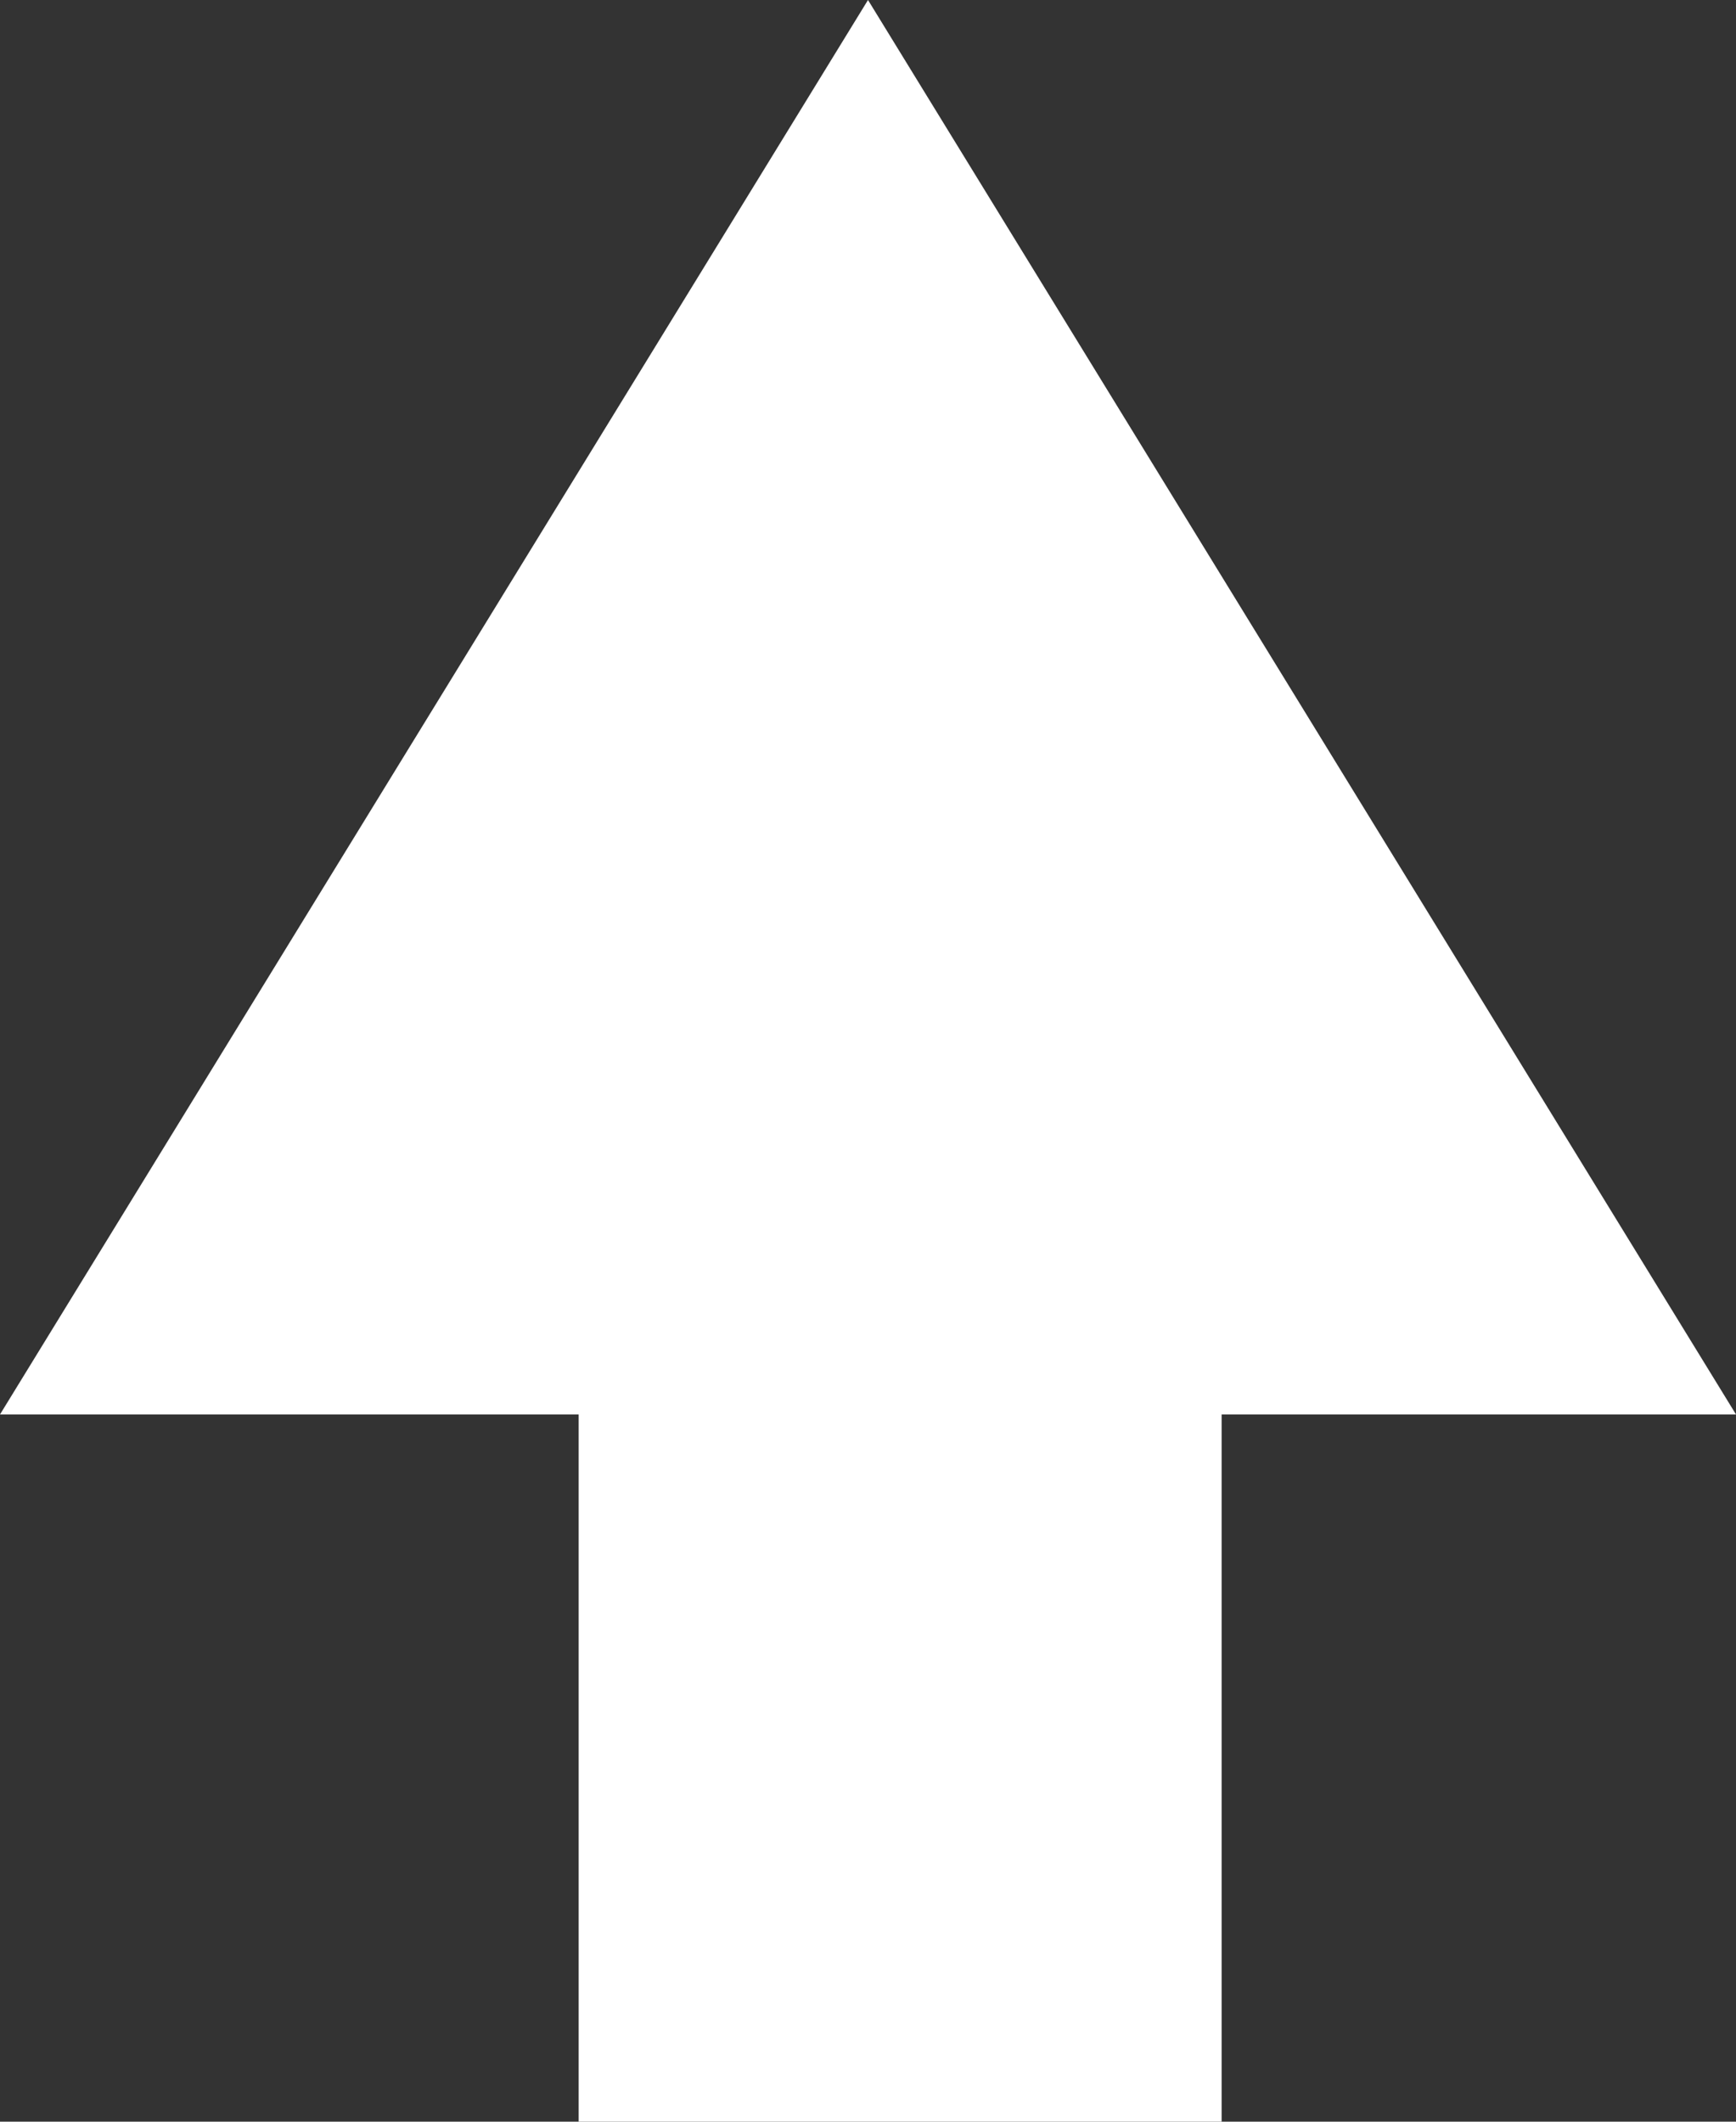 <svg xmlns="http://www.w3.org/2000/svg" width="27" height="33" viewBox="0 0 27 33"><rect x="0" y="0" width="27" height="33" fill="#333333" stroke="none"/><g transform="translate(-135 -583)"><path d="M13.5,0,27,22H0Z" transform="translate(135 583)" fill="#fff"/></g><rect width="10" height="13" transform="translate(9 20)" fill="#fff"/></svg>